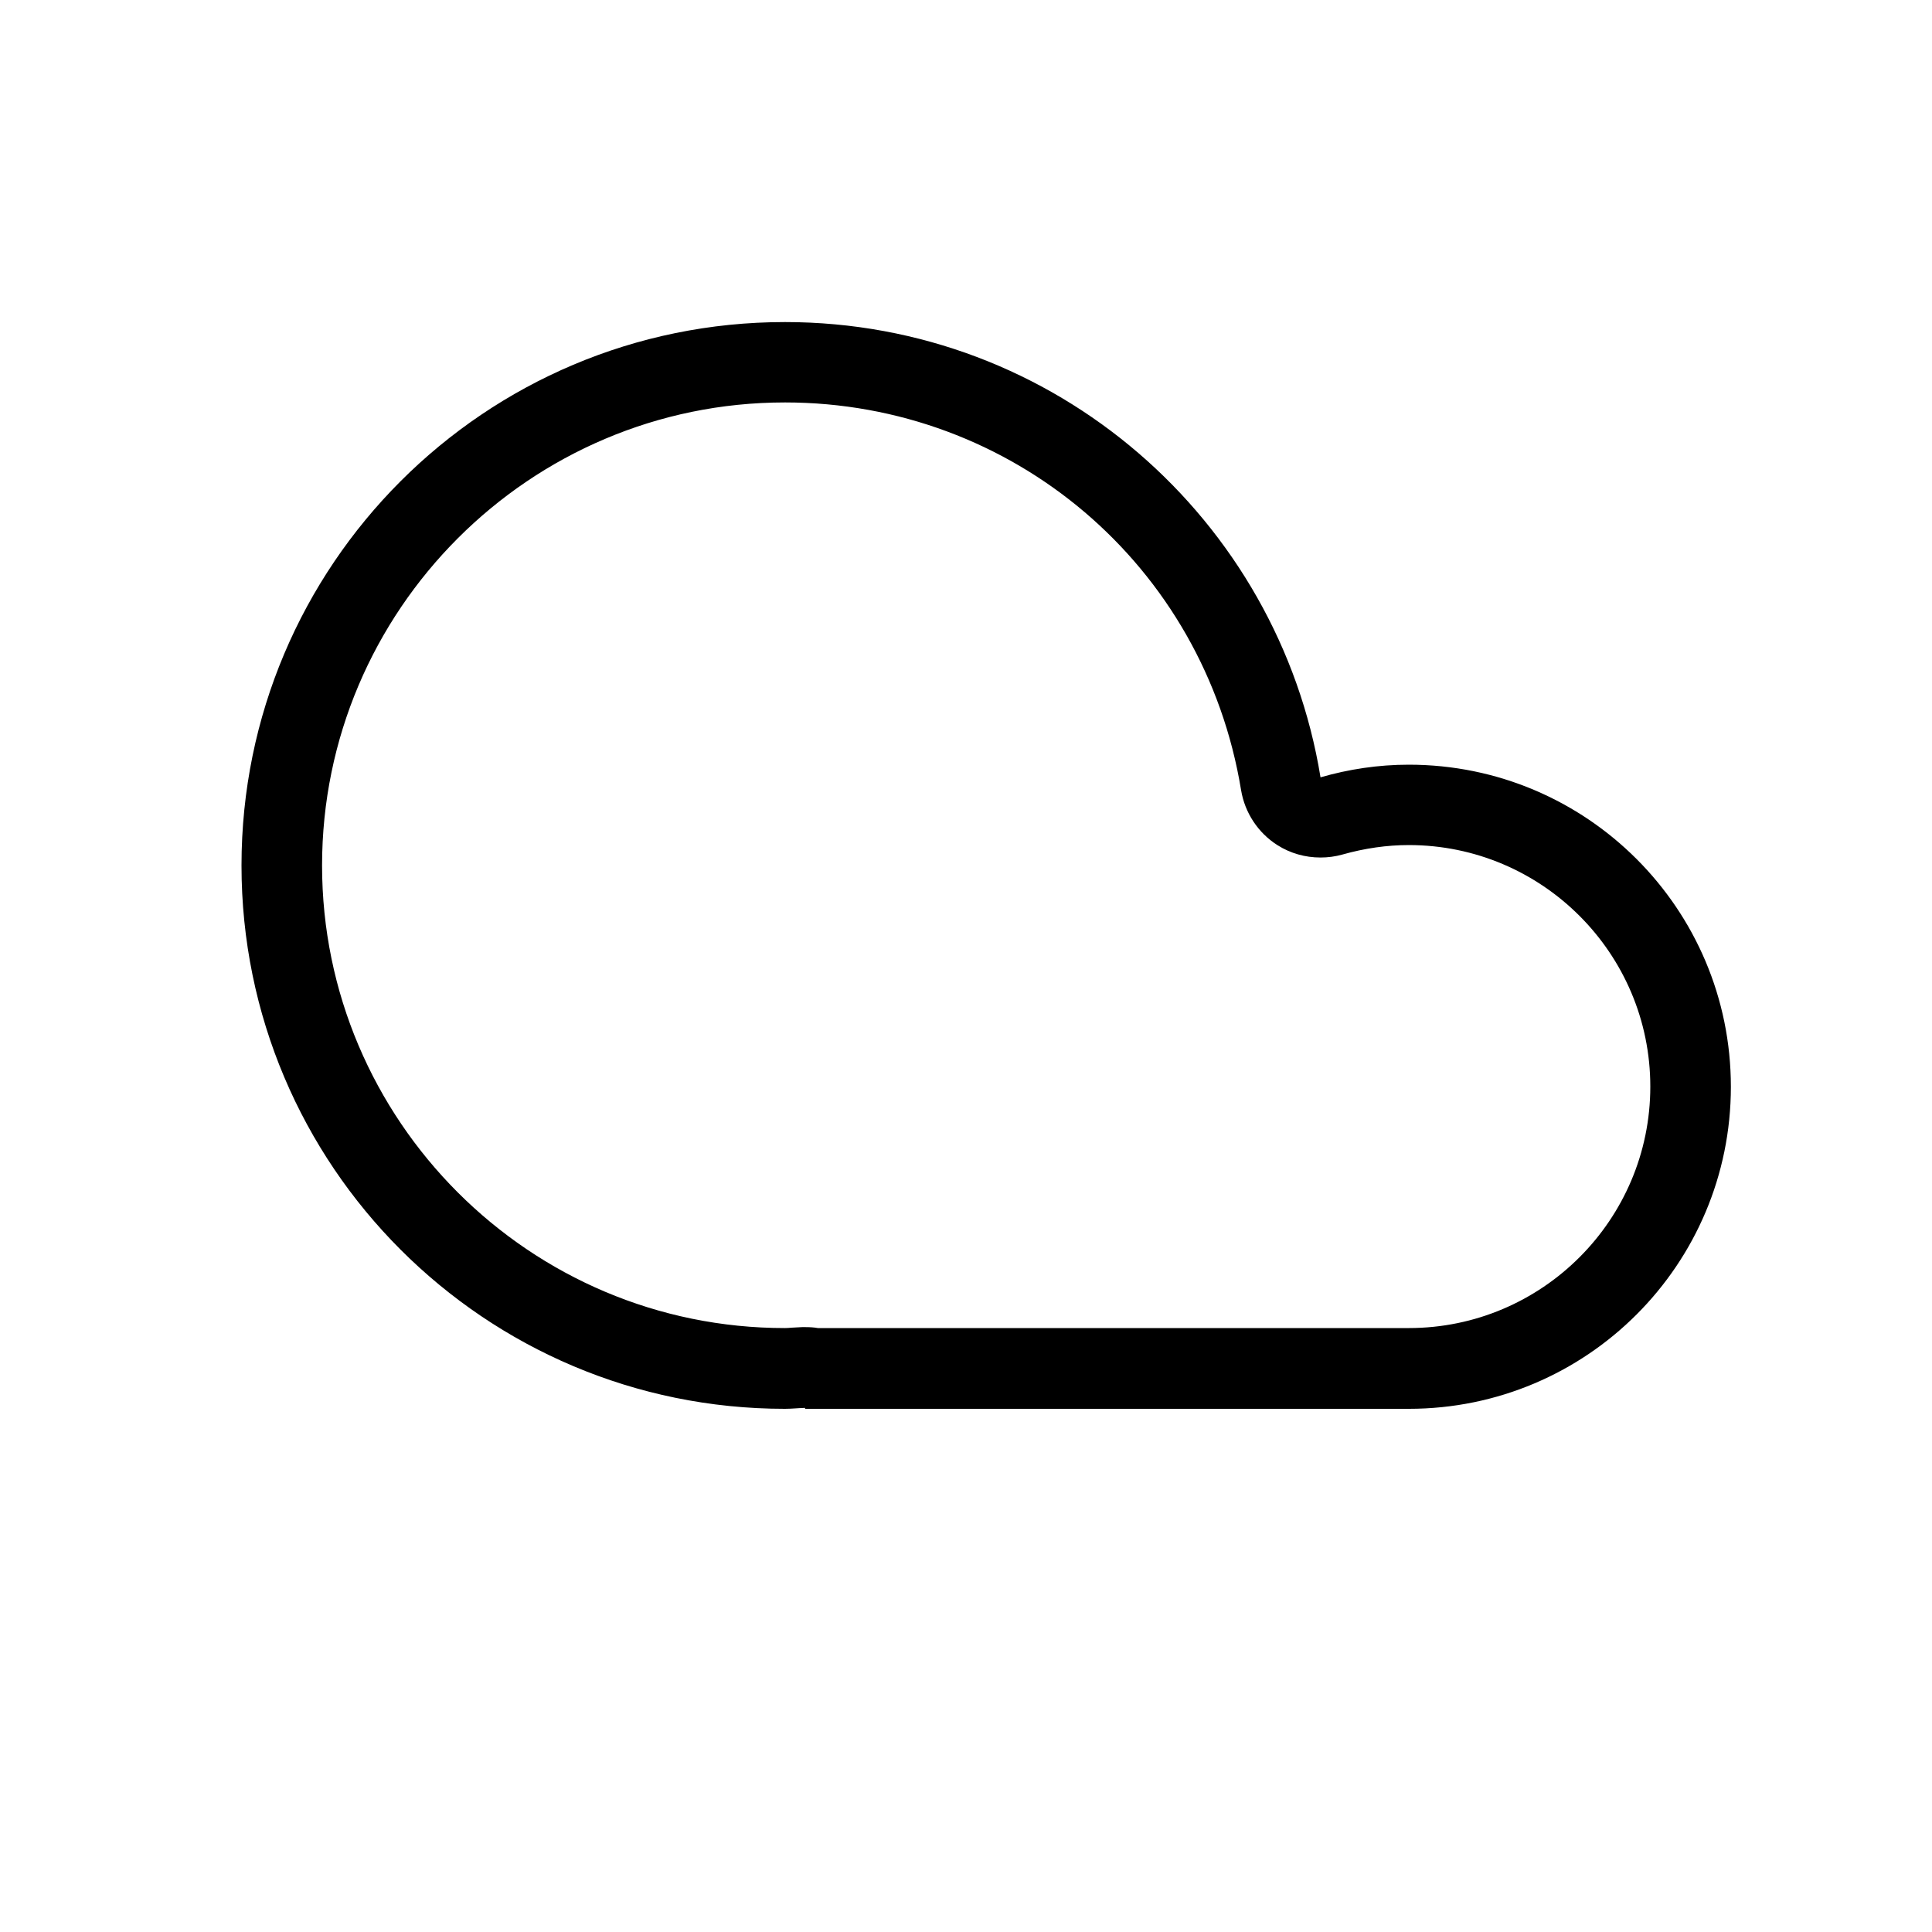 <?xml version="1.0" standalone="no"?><!DOCTYPE svg PUBLIC "-//W3C//DTD SVG 1.1//EN" "http://www.w3.org/Graphics/SVG/1.1/DTD/svg11.dtd"><svg t="1683869177301" class="icon" viewBox="0 0 1024 1024" version="1.1" xmlns="http://www.w3.org/2000/svg" p-id="4620" xmlns:xlink="http://www.w3.org/1999/xlink" width="200" height="200"><path d="M416 213.3c120.6 0 222.3 86.4 241.8 205.5 2 12 9 22.6 19.2 29.1 6.9 4.4 14.8 6.6 22.9 6.6 3.9 0 7.8-0.5 11.7-1.6 11.7-3.3 23.5-5 35.1-5 70.6 0 128 57.4 128 128s-57.4 128-128 128H433.5c-2.2-0.4-4.5-0.5-6.8-0.5h-1.6c-1.9 0.1-3.8 0.2-5.6 0.3-1.1 0.1-2.3 0.2-3.4 0.2-135.3 0.1-245.4-110-245.4-245.2s110.1-245.4 245.3-245.4m0-42.6c-159.1 0-288 128.9-288 288s128.9 288 288 288c3.6 0 7.1-0.4 10.7-0.5v0.5h320c94.3 0 170.7-76.4 170.7-170.7S841 405.3 746.7 405.3c-16.2 0-31.9 2.4-46.8 6.7-22.3-136.8-140.7-241.3-283.9-241.3z" p-id="4621"></path></svg>